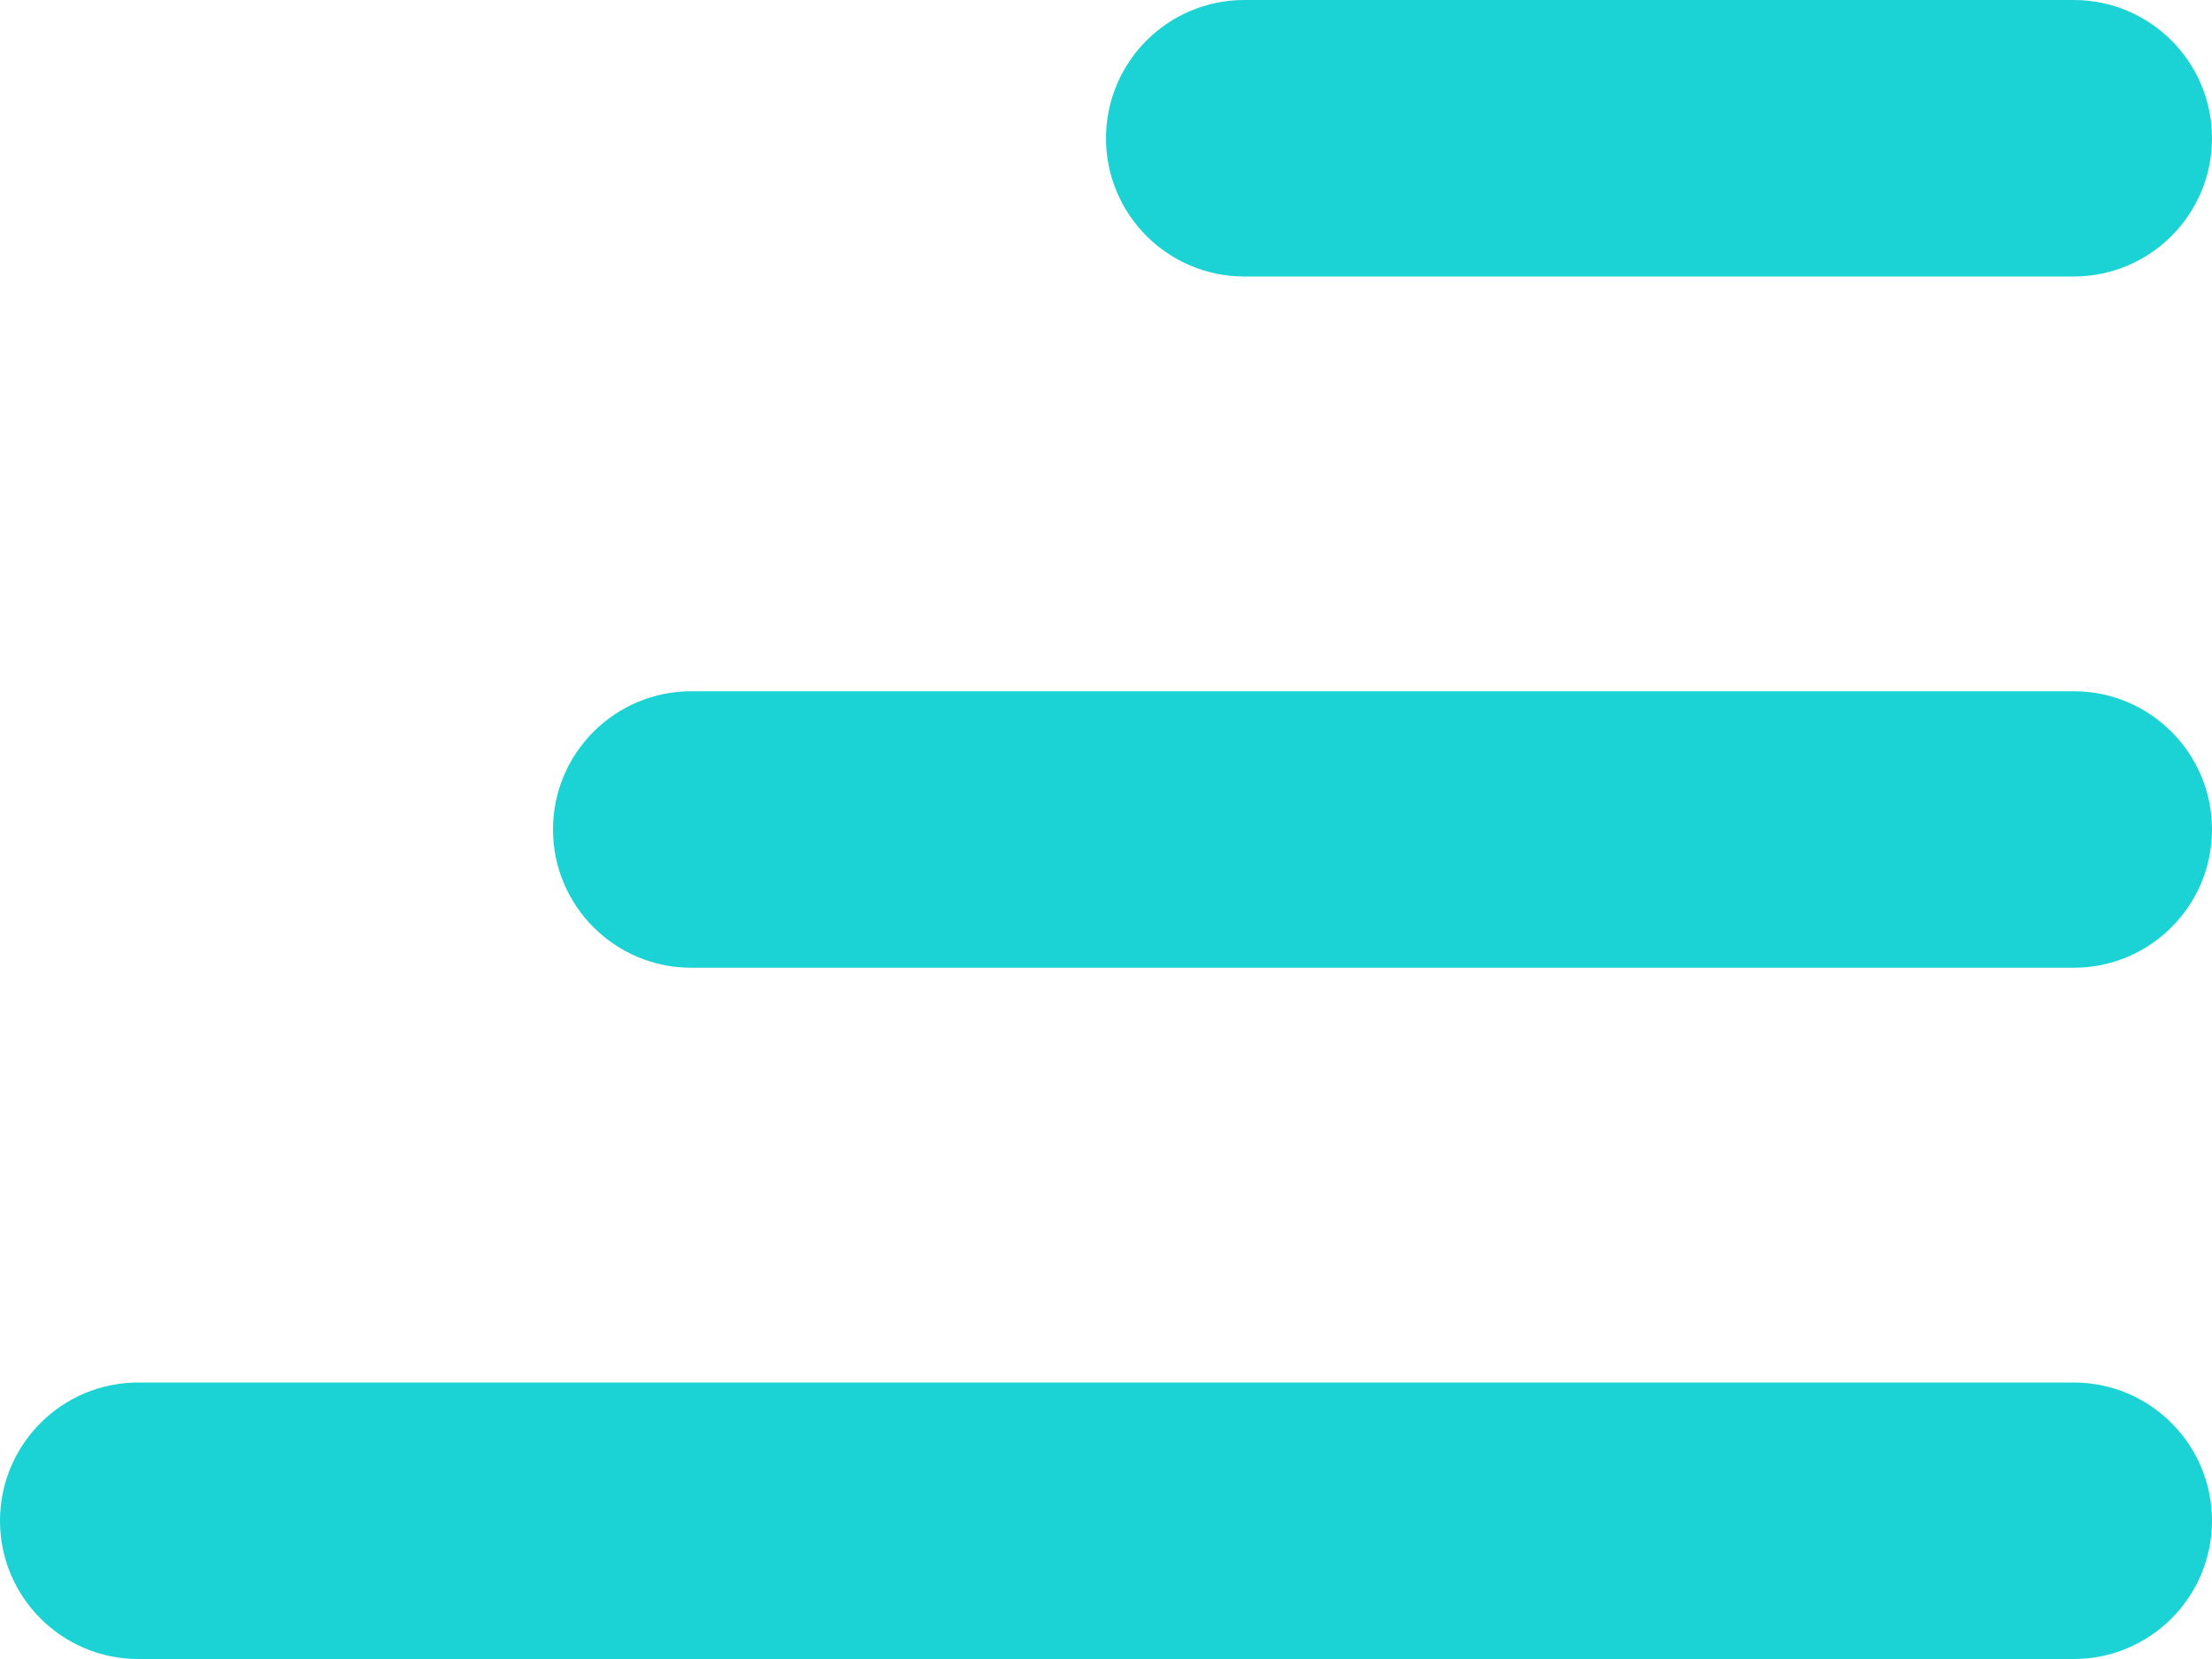 <svg 
 xmlns="http://www.w3.org/2000/svg"
 xmlns:xlink="http://www.w3.org/1999/xlink"
 width="16px" height="12px">
<path fill-rule="evenodd"  fill="rgb(27, 211, 213)"
 d="M15.000,7.000 L5.000,7.000 C4.448,7.000 4.000,6.552 4.000,6.000 C4.000,5.448 4.448,5.000 5.000,5.000 L15.000,5.000 C15.552,5.000 16.000,5.448 16.000,6.000 C16.000,6.552 15.552,7.000 15.000,7.000 ZM15.000,2.000 L9.000,2.000 C8.448,2.000 8.000,1.552 8.000,1.000 C8.000,0.448 8.448,0.000 9.000,0.000 L15.000,0.000 C15.552,0.000 16.000,0.448 16.000,1.000 C16.000,1.552 15.552,2.000 15.000,2.000 ZM16.000,11.000 C16.000,11.552 15.552,12.000 15.000,12.000 L1.000,12.000 C0.448,12.000 0.000,11.552 0.000,11.000 C0.000,10.448 0.448,10.000 1.000,10.000 L15.000,10.000 C15.552,10.000 16.000,10.448 16.000,11.000 Z"/>
</svg>
